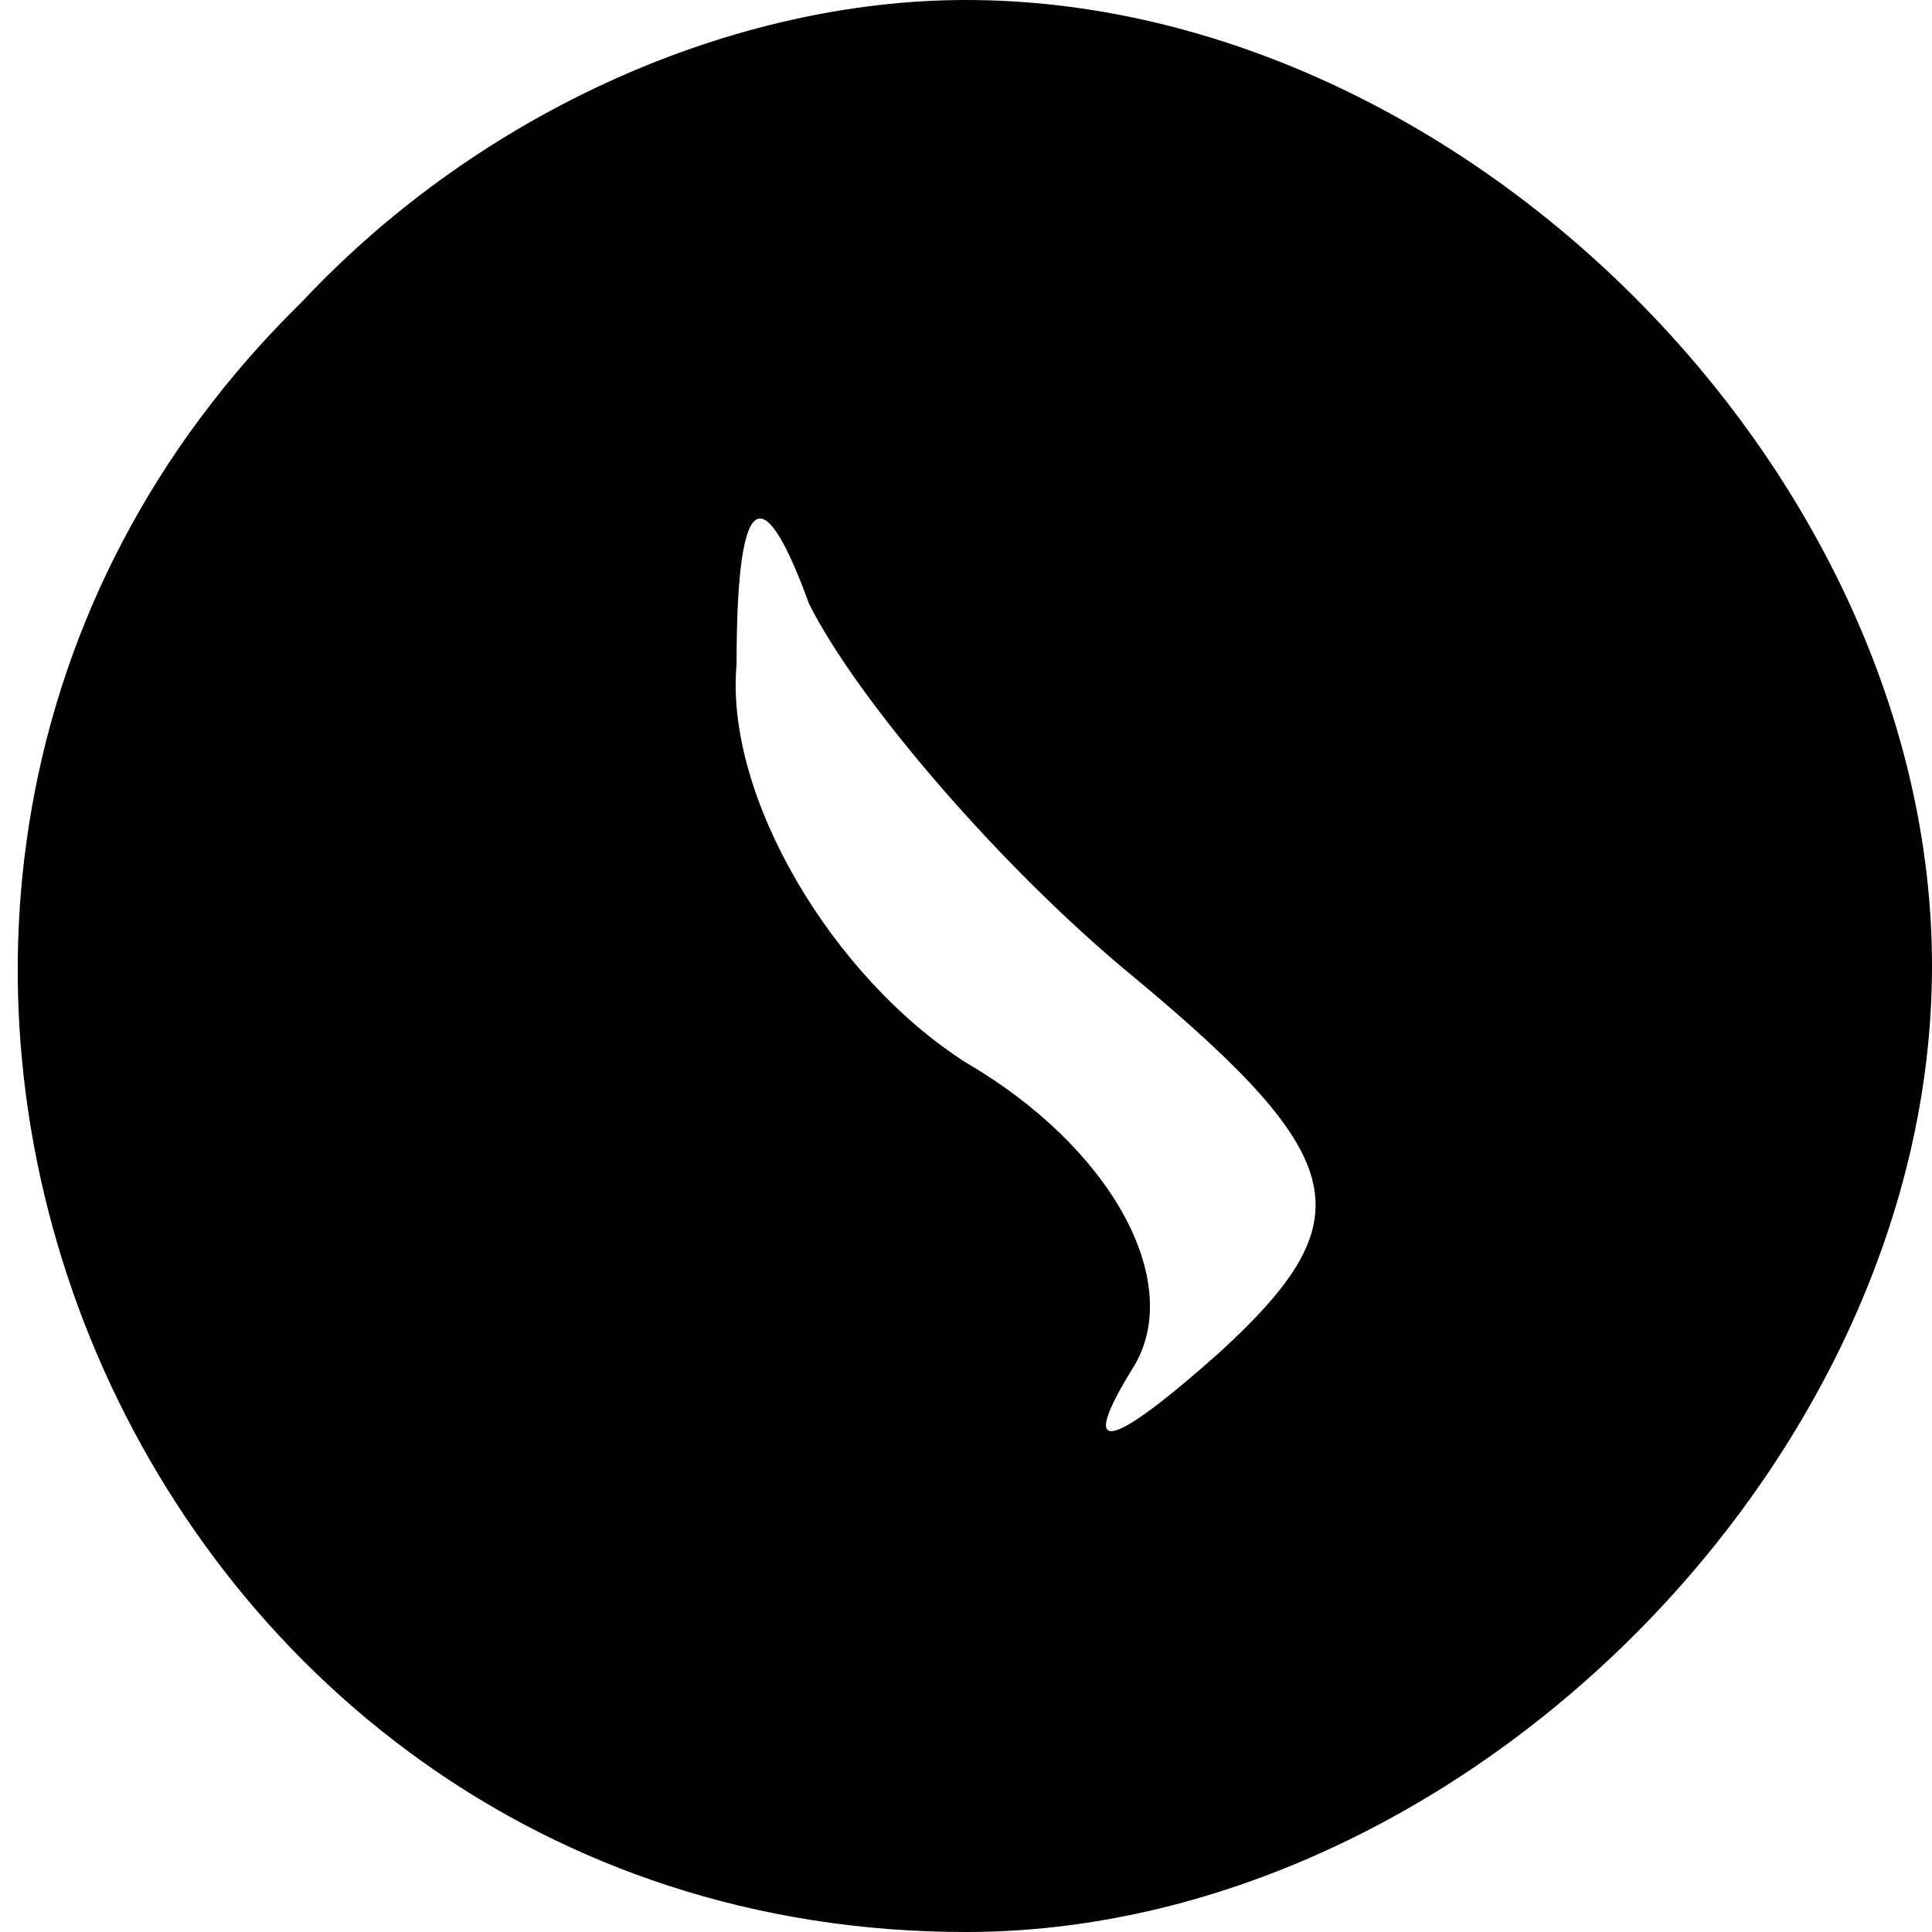 <?xml version="1.0" standalone="no"?>
<!DOCTYPE svg PUBLIC "-//W3C//DTD SVG 20010904//EN"
 "http://www.w3.org/TR/2001/REC-SVG-20010904/DTD/svg10.dtd">
<svg version="1.0" xmlns="http://www.w3.org/2000/svg"
 width="16pt" height="16pt" viewBox="0 0 16 16"
 preserveAspectRatio="xMidYMid meet">

    <g transform="translate(0,16) scale(0.1,-0.1)"
    fill="#000000" stroke="none">
        <path d="M25 135 c-50 -49 -15 -135 55 -135 41 0 80 39 80 80 0 41 -39 80 -80
        80 -19 0 -40 -9 -55 -25z m69 -56 c18 -15 19 -20 7 -31 -9 -8 -12 -9 -7 -1 4
        7 -2 18 -14 25 -11 7 -20 22 -19 33 0 14 2 16 6 5 4 -8 16 -22 27 -31z"/>
        <animate
            attributeName="fill"
            values="#000000; #ffffff; #000000;"
            dur="5s"
            repeatCount="indefinite"
        />
    </g>
</svg>
